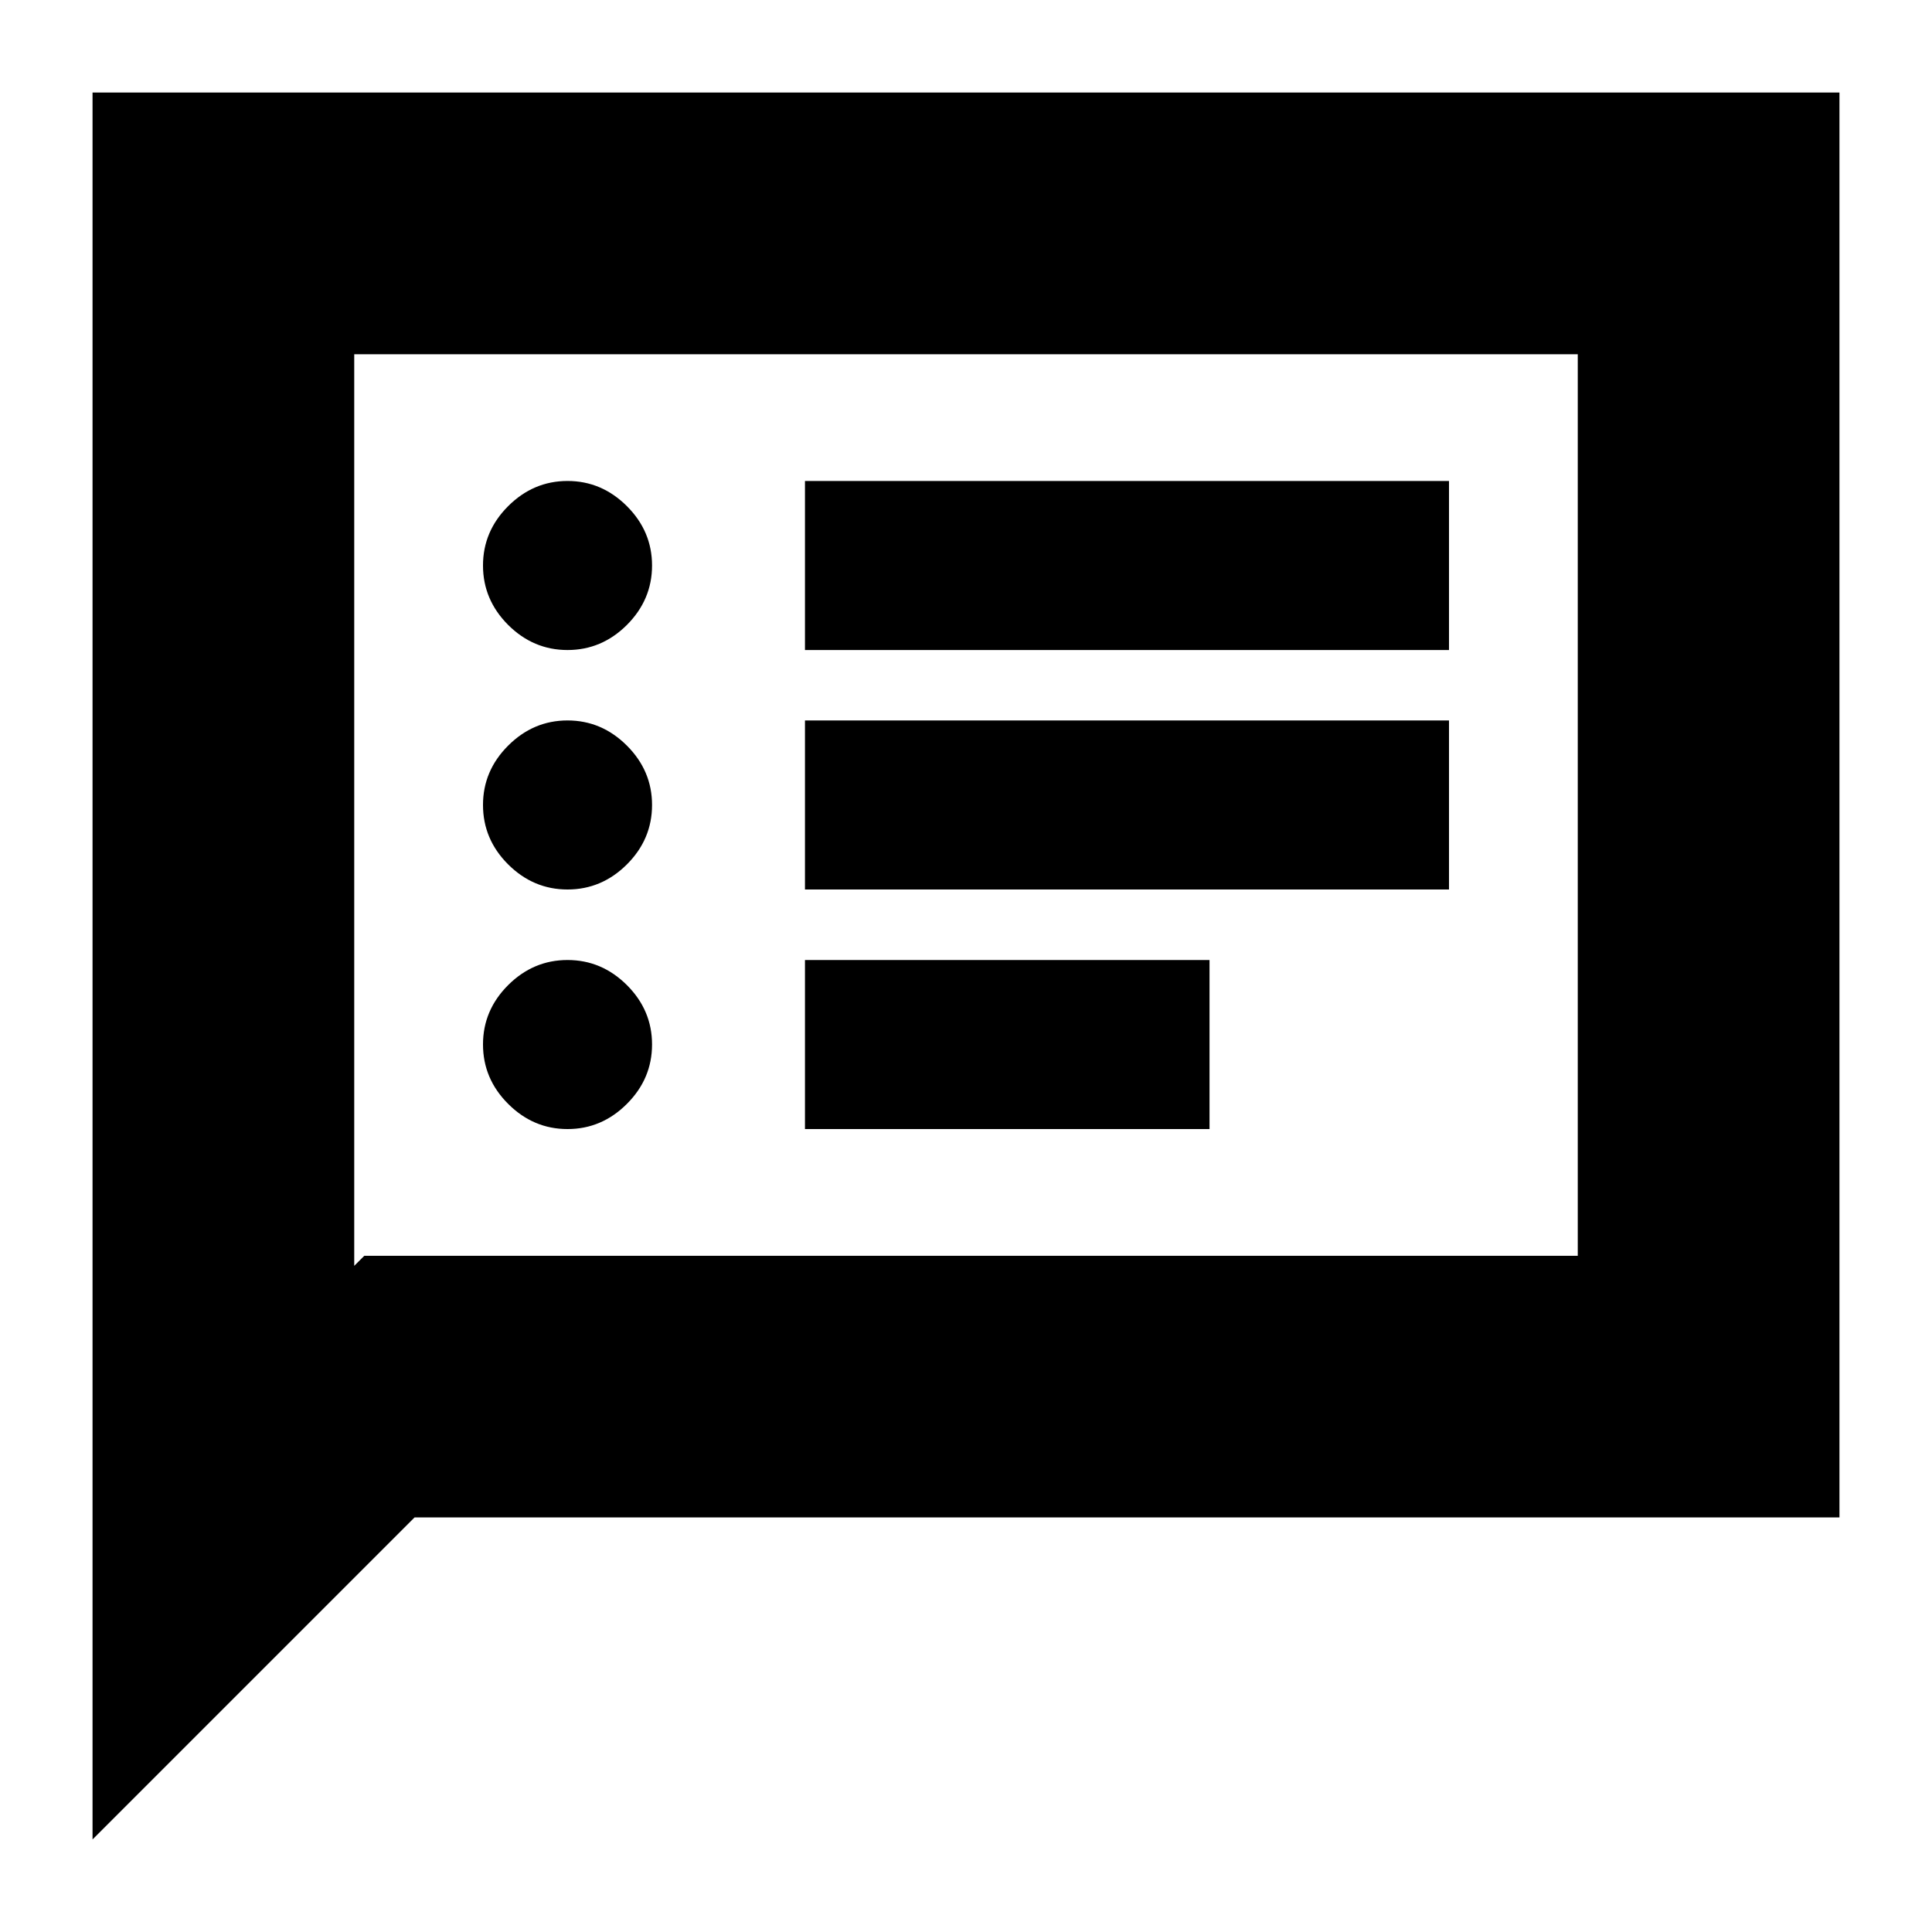<svg xmlns="http://www.w3.org/2000/svg" height="20" width="20"><path d="M8.333 6.729H15V4.979H8.333ZM8.333 9.208H15V7.458H8.333ZM8.333 11.688H12.521V9.938H8.333ZM5.875 6.729Q6.229 6.729 6.49 6.469Q6.75 6.208 6.75 5.854Q6.75 5.5 6.49 5.24Q6.229 4.979 5.875 4.979Q5.521 4.979 5.26 5.24Q5 5.5 5 5.854Q5 6.208 5.26 6.469Q5.521 6.729 5.875 6.729ZM5.875 9.208Q6.229 9.208 6.49 8.948Q6.75 8.688 6.75 8.333Q6.75 7.979 6.49 7.719Q6.229 7.458 5.875 7.458Q5.521 7.458 5.26 7.719Q5 7.979 5 8.333Q5 8.688 5.26 8.948Q5.521 9.208 5.875 9.208ZM5.875 11.688Q6.229 11.688 6.49 11.427Q6.75 11.167 6.75 10.812Q6.75 10.458 6.49 10.198Q6.229 9.938 5.875 9.938Q5.521 9.938 5.26 10.198Q5 10.458 5 10.812Q5 11.167 5.26 11.427Q5.521 11.688 5.875 11.688ZM0.958 19.042V0.958H19.042V15.708H4.292ZM3.667 13.104 3.771 13H16.333V3.667H3.667ZM3.667 13.104V3.667V13Z"/></svg>